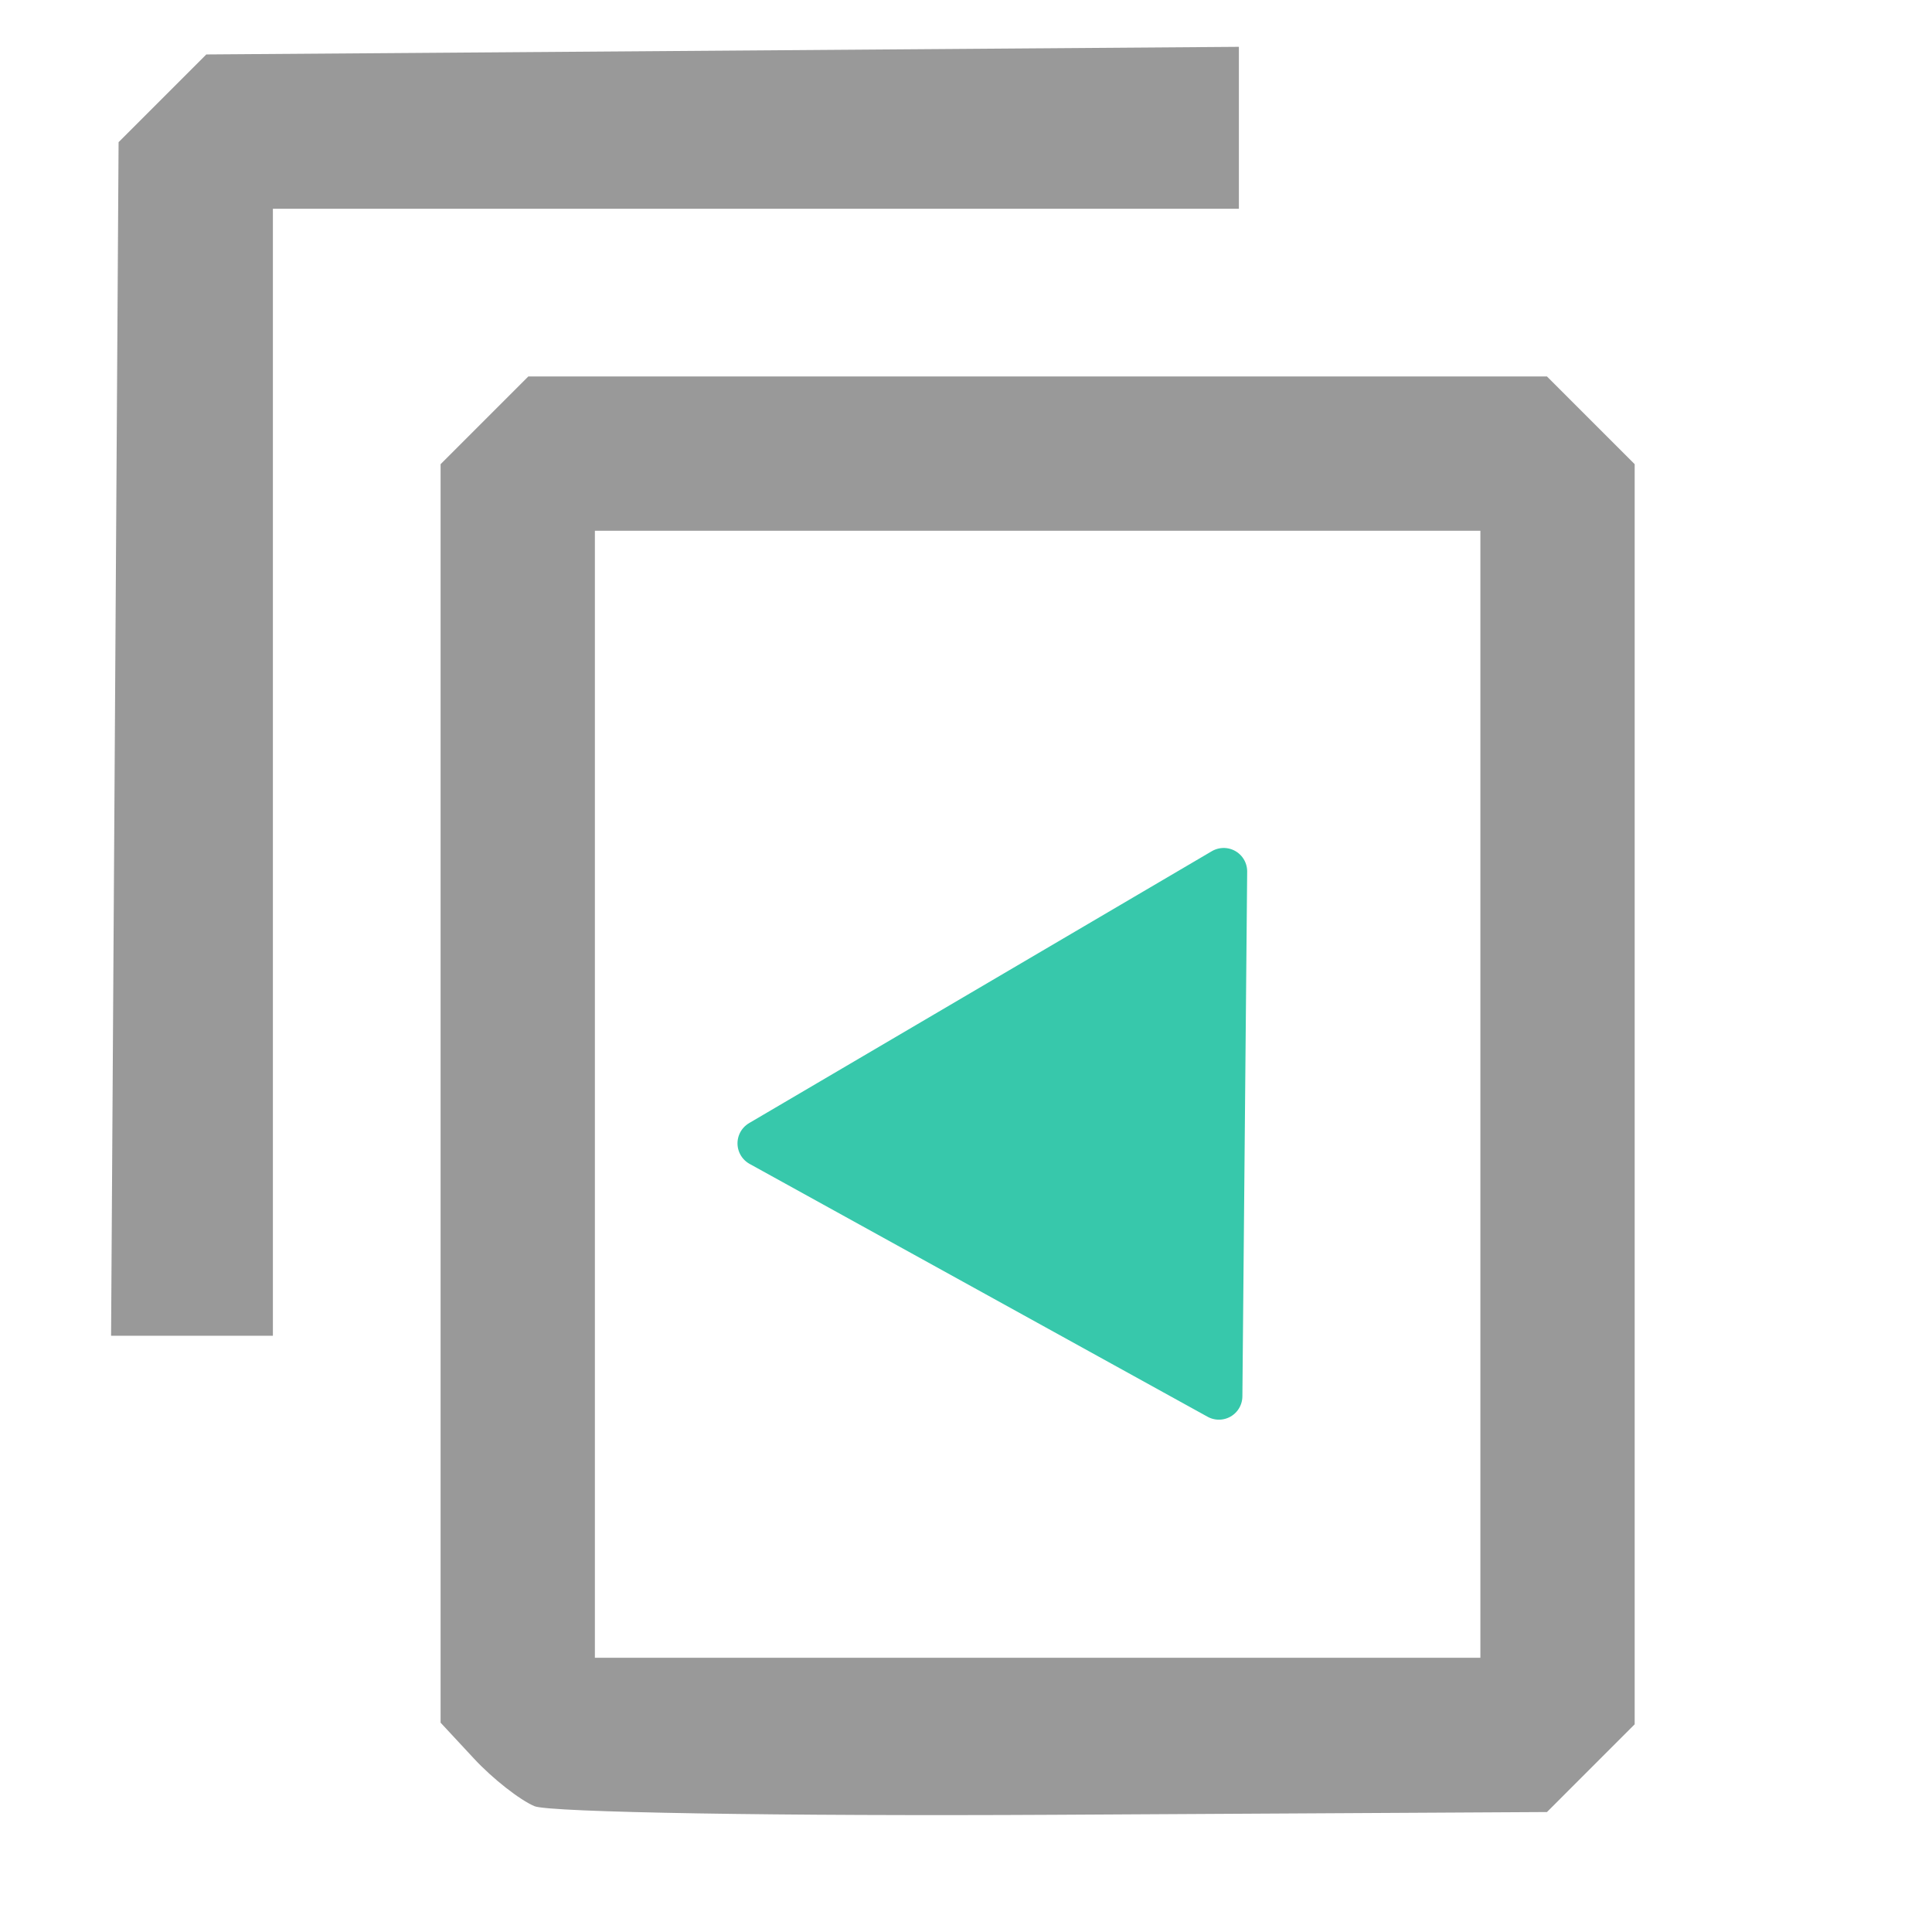<?xml version="1.0" encoding="UTF-8" standalone="no"?>
<!-- Created with Inkscape (http://www.inkscape.org/) -->

<svg
   xmlns:dc="http://purl.org/dc/elements/1.1/"
   xmlns:cc="http://creativecommons.org/ns#"
   xmlns:rdf="http://www.w3.org/1999/02/22-rdf-syntax-ns#"
   xmlns:svg="http://www.w3.org/2000/svg"
   xmlns="http://www.w3.org/2000/svg"
   xmlns:sodipodi="http://sodipodi.sourceforge.net/DTD/sodipodi-0.dtd"
   xmlns:inkscape="http://www.inkscape.org/namespaces/inkscape"
   version="1.1"
   id="svg2"
   width="192"
   height="192"
   viewBox="0 0 192 192"
   sodipodi:docname="copy2left.svg"
   inkscape:version="0.92.3 (2405546, 2018-03-11)">
  <defs
     id="defs6" />
  <sodipodi:namedview
     pagecolor="#ffffff"
     bordercolor="#666666"
     borderopacity="1"
     objecttolerance="10"
     gridtolerance="10"
     guidetolerance="10"
     inkscape:pageopacity="0"
     inkscape:pageshadow="2"
     inkscape:window-width="1851"
     inkscape:window-height="1025"
     id="namedview4"
     showgrid="false"
     inkscape:zoom="1.2291667"
     inkscape:cx="-123.45297"
     inkscape:cy="96.000006"
     inkscape:window-x="69"
     inkscape:window-y="27"
     inkscape:window-maximized="1"
     inkscape:current-layer="g820" />
  <path
     style="fill:#999999;stroke-width:1.333"
     d="m 53.119,179.498 c -1.467,-0.62 -4.167,-2.741 -6,-4.714 l -3.333,-3.587 V 108.664 46.13 l 4.359,-4.359 4.359,-4.359 h 50.615 50.615 l 4.359,4.359 4.359,4.359 v 62.615 62.615 l -4.358,4.359 -4.358,4.359 -48.976,0.273 c -26.937,0.15 -50.176,-0.234 -51.642,-0.854 z m 94,-70.752 V 52.746 h -44 -44 v 56 56 h 44 44 z M 11.412,73.437 l 0.373,-59.309 4.358,-4.358 4.358,-4.358 51.309,-0.379 51.309,-0.379 v 8.045 8.045 h -48 -48 v 56 56 h -8.04 -8.04 z"
     id="path817"
     inkscape:connector-curvature="0" />
  <g
     id="g820"
     transform="matrix(-4,0,0,-4,-202.169,208.678)">
    <path
       id="path2"
       d="M 0,0 H 48 V 48 H 0 Z"
       inkscape:connector-curvature="0"
       style="fill:none" />
    <path
       inkscape:connector-curvature="0"
       id="path4489"
       d="m -80.826,17.481 -0.119,13.038 11.497,-6.756 z"
       style="fill:#37c8ab;fill-rule:evenodd;stroke:#37c8ab;stroke-width:1.166;stroke-linecap:butt;stroke-linejoin:round;stroke-miterlimit:4;stroke-dasharray:none;stroke-opacity:1" />
  </g>
</svg>
